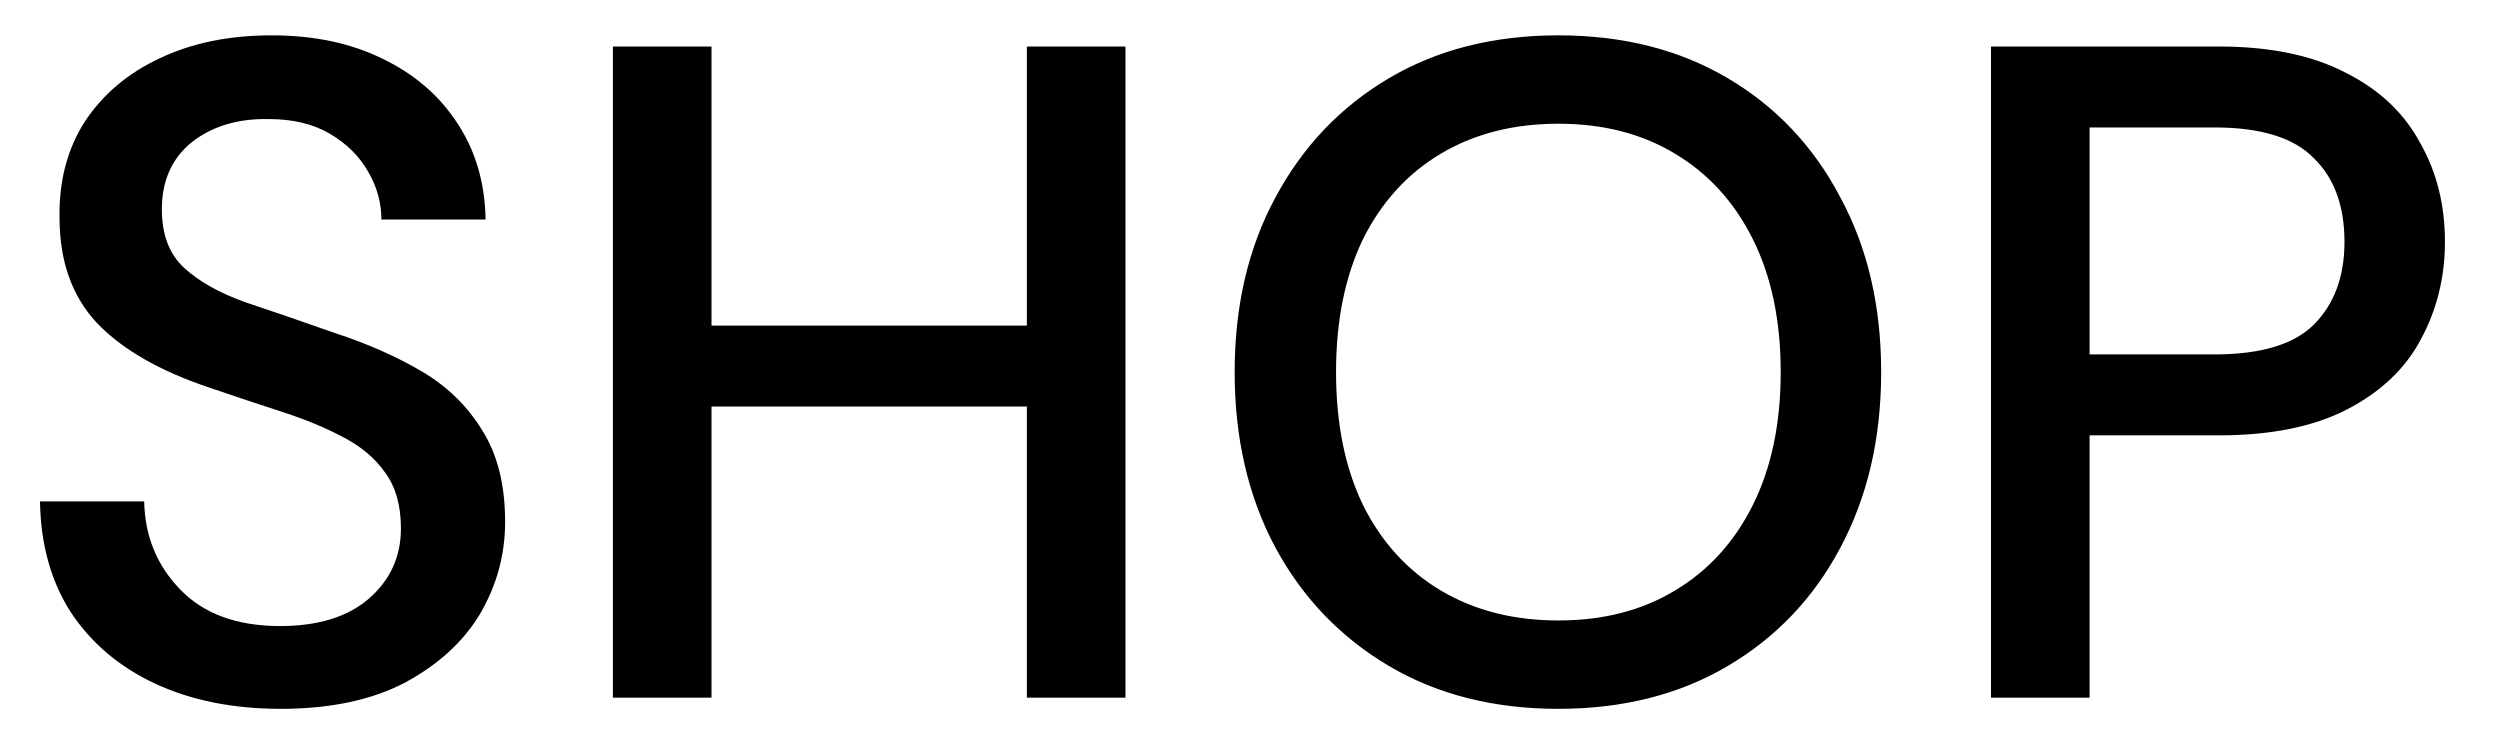 <svg width="43" height="13" viewBox="0 0 43 13" fill="none" xmlns="http://www.w3.org/2000/svg">
<path d="M4.832 12.192C4.011 12.192 3.291 12.048 2.672 11.76C2.053 11.472 1.568 11.061 1.216 10.528C0.875 9.995 0.699 9.36 0.688 8.624H2.48C2.491 9.221 2.699 9.728 3.104 10.144C3.509 10.56 4.08 10.768 4.816 10.768C5.467 10.768 5.973 10.613 6.336 10.304C6.709 9.984 6.896 9.579 6.896 9.088C6.896 8.693 6.805 8.373 6.624 8.128C6.453 7.883 6.213 7.68 5.904 7.52C5.605 7.36 5.259 7.216 4.864 7.088C4.469 6.96 4.053 6.821 3.616 6.672C2.752 6.384 2.101 6.011 1.664 5.552C1.237 5.093 1.024 4.491 1.024 3.744C1.013 3.115 1.157 2.565 1.456 2.096C1.765 1.627 2.192 1.264 2.736 1.008C3.291 0.741 3.936 0.608 4.672 0.608C5.397 0.608 6.032 0.741 6.576 1.008C7.131 1.275 7.563 1.648 7.872 2.128C8.181 2.597 8.341 3.147 8.352 3.776H6.56C6.56 3.488 6.485 3.216 6.336 2.96C6.187 2.693 5.968 2.475 5.68 2.304C5.392 2.133 5.04 2.048 4.624 2.048C4.091 2.037 3.648 2.171 3.296 2.448C2.955 2.725 2.784 3.109 2.784 3.6C2.784 4.037 2.912 4.373 3.168 4.608C3.424 4.843 3.776 5.04 4.224 5.2C4.672 5.349 5.184 5.525 5.76 5.728C6.315 5.909 6.811 6.128 7.248 6.384C7.685 6.64 8.032 6.976 8.288 7.392C8.555 7.808 8.688 8.336 8.688 8.976C8.688 9.541 8.544 10.069 8.256 10.56C7.968 11.04 7.536 11.435 6.96 11.744C6.384 12.043 5.675 12.192 4.832 12.192ZM10.542 12V0.8H12.238V5.6H17.662V0.8H19.358V12H17.662V6.992H12.238V12H10.542ZM26.804 12.192C25.695 12.192 24.724 11.947 23.892 11.456C23.06 10.965 22.409 10.288 21.94 9.424C21.471 8.549 21.236 7.541 21.236 6.4C21.236 5.259 21.471 4.256 21.94 3.392C22.409 2.517 23.06 1.835 23.892 1.344C24.724 0.853 25.695 0.608 26.804 0.608C27.913 0.608 28.884 0.853 29.716 1.344C30.548 1.835 31.193 2.517 31.652 3.392C32.121 4.256 32.356 5.259 32.356 6.4C32.356 7.541 32.121 8.549 31.652 9.424C31.193 10.288 30.548 10.965 29.716 11.456C28.884 11.947 27.913 12.192 26.804 12.192ZM26.804 10.672C27.572 10.672 28.239 10.501 28.804 10.16C29.38 9.819 29.828 9.328 30.148 8.688C30.468 8.048 30.628 7.285 30.628 6.4C30.628 5.515 30.468 4.752 30.148 4.112C29.828 3.472 29.38 2.981 28.804 2.64C28.239 2.299 27.572 2.128 26.804 2.128C26.036 2.128 25.364 2.299 24.788 2.64C24.212 2.981 23.764 3.472 23.444 4.112C23.135 4.752 22.98 5.515 22.98 6.4C22.98 7.285 23.135 8.048 23.444 8.688C23.764 9.328 24.212 9.819 24.788 10.16C25.364 10.501 26.036 10.672 26.804 10.672ZM34.245 12V0.8H38.165C39.04 0.8 39.765 0.949 40.341 1.248C40.917 1.536 41.344 1.936 41.621 2.448C41.909 2.949 42.053 3.52 42.053 4.16C42.053 4.768 41.915 5.328 41.637 5.84C41.371 6.341 40.949 6.741 40.373 7.04C39.797 7.339 39.061 7.488 38.165 7.488H35.941V12H34.245ZM35.941 6.096H38.085C38.885 6.096 39.456 5.925 39.797 5.584C40.149 5.232 40.325 4.757 40.325 4.16C40.325 3.541 40.149 3.061 39.797 2.72C39.456 2.368 38.885 2.192 38.085 2.192H35.941V6.096Z" fill="black"/>
</svg>
